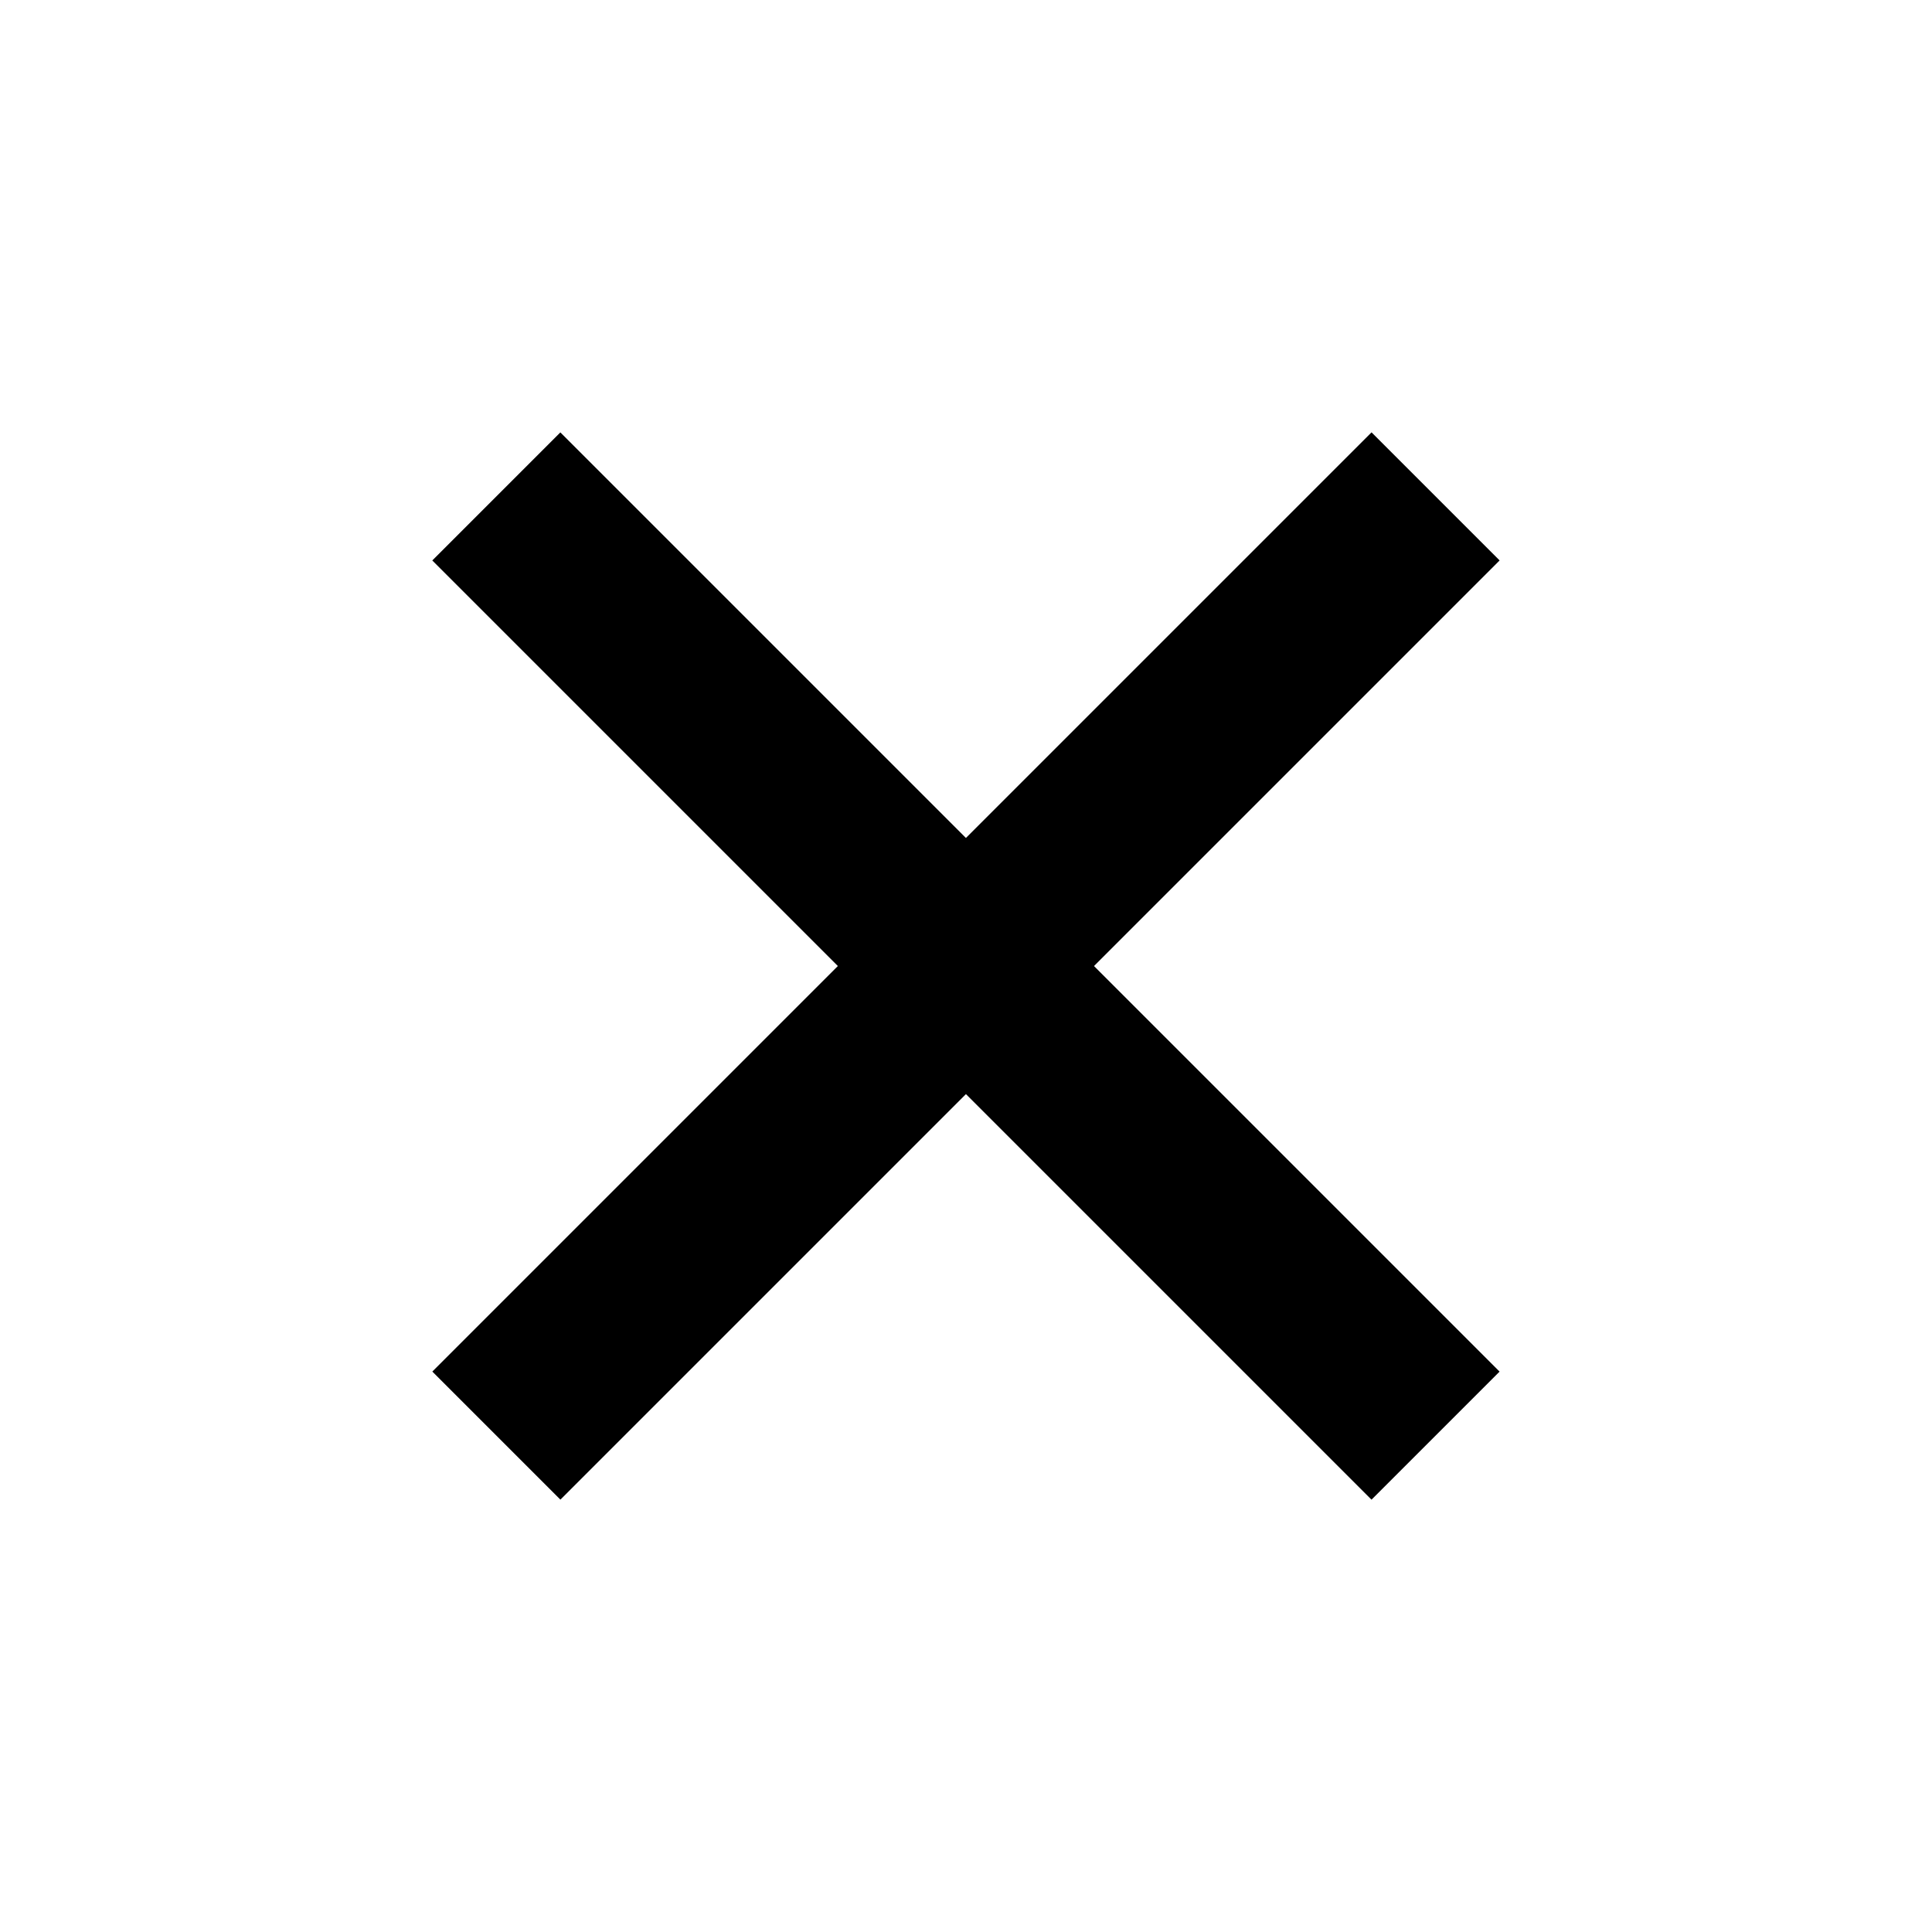 <?xml version="1.0" encoding="UTF-8"?>
<svg viewBox="0 0 32 32" xmlns="http://www.w3.org/2000/svg">
<rect transform="rotate(-45 7.16 9.283)" x="7.16" y="9.283" width="3" height="22"/>
<rect transform="rotate(45 22.717 7.161)" x="22.717" y="7.161" width="3" height="22"/>
</svg>
